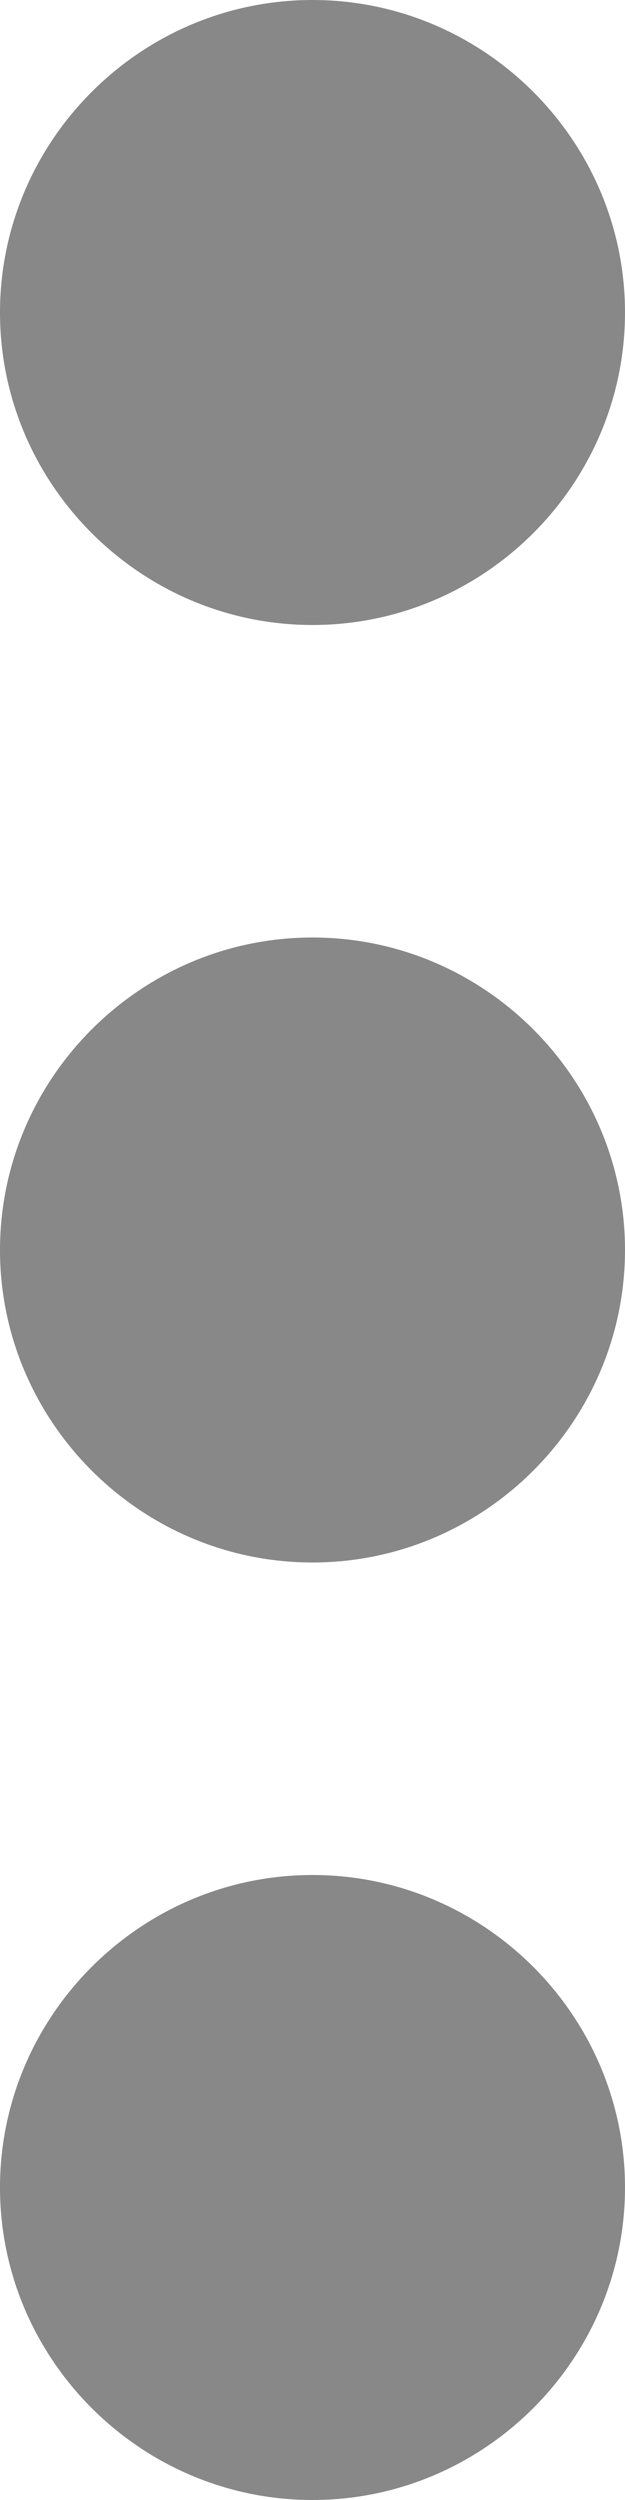 <svg width="6" height="24" viewBox="0 0 6 24" fill="none" xmlns="http://www.w3.org/2000/svg">
<path d="M3 6C4.65 6 6 4.65 6 3C6 1.35 4.65 0 3 0C1.35 0 0 1.35 0 3C0 4.65 1.35 6 3 6ZM3 9C1.35 9 0 10.35 0 12C0 13.65 1.35 15 3 15C4.65 15 6 13.65 6 12C6 10.35 4.65 9 3 9ZM3 18C1.35 18 0 19.35 0 21C0 22.65 1.35 24 3 24C4.65 24 6 22.65 6 21C6 19.35 4.65 18 3 18Z" fill="#888888"/>
</svg>

